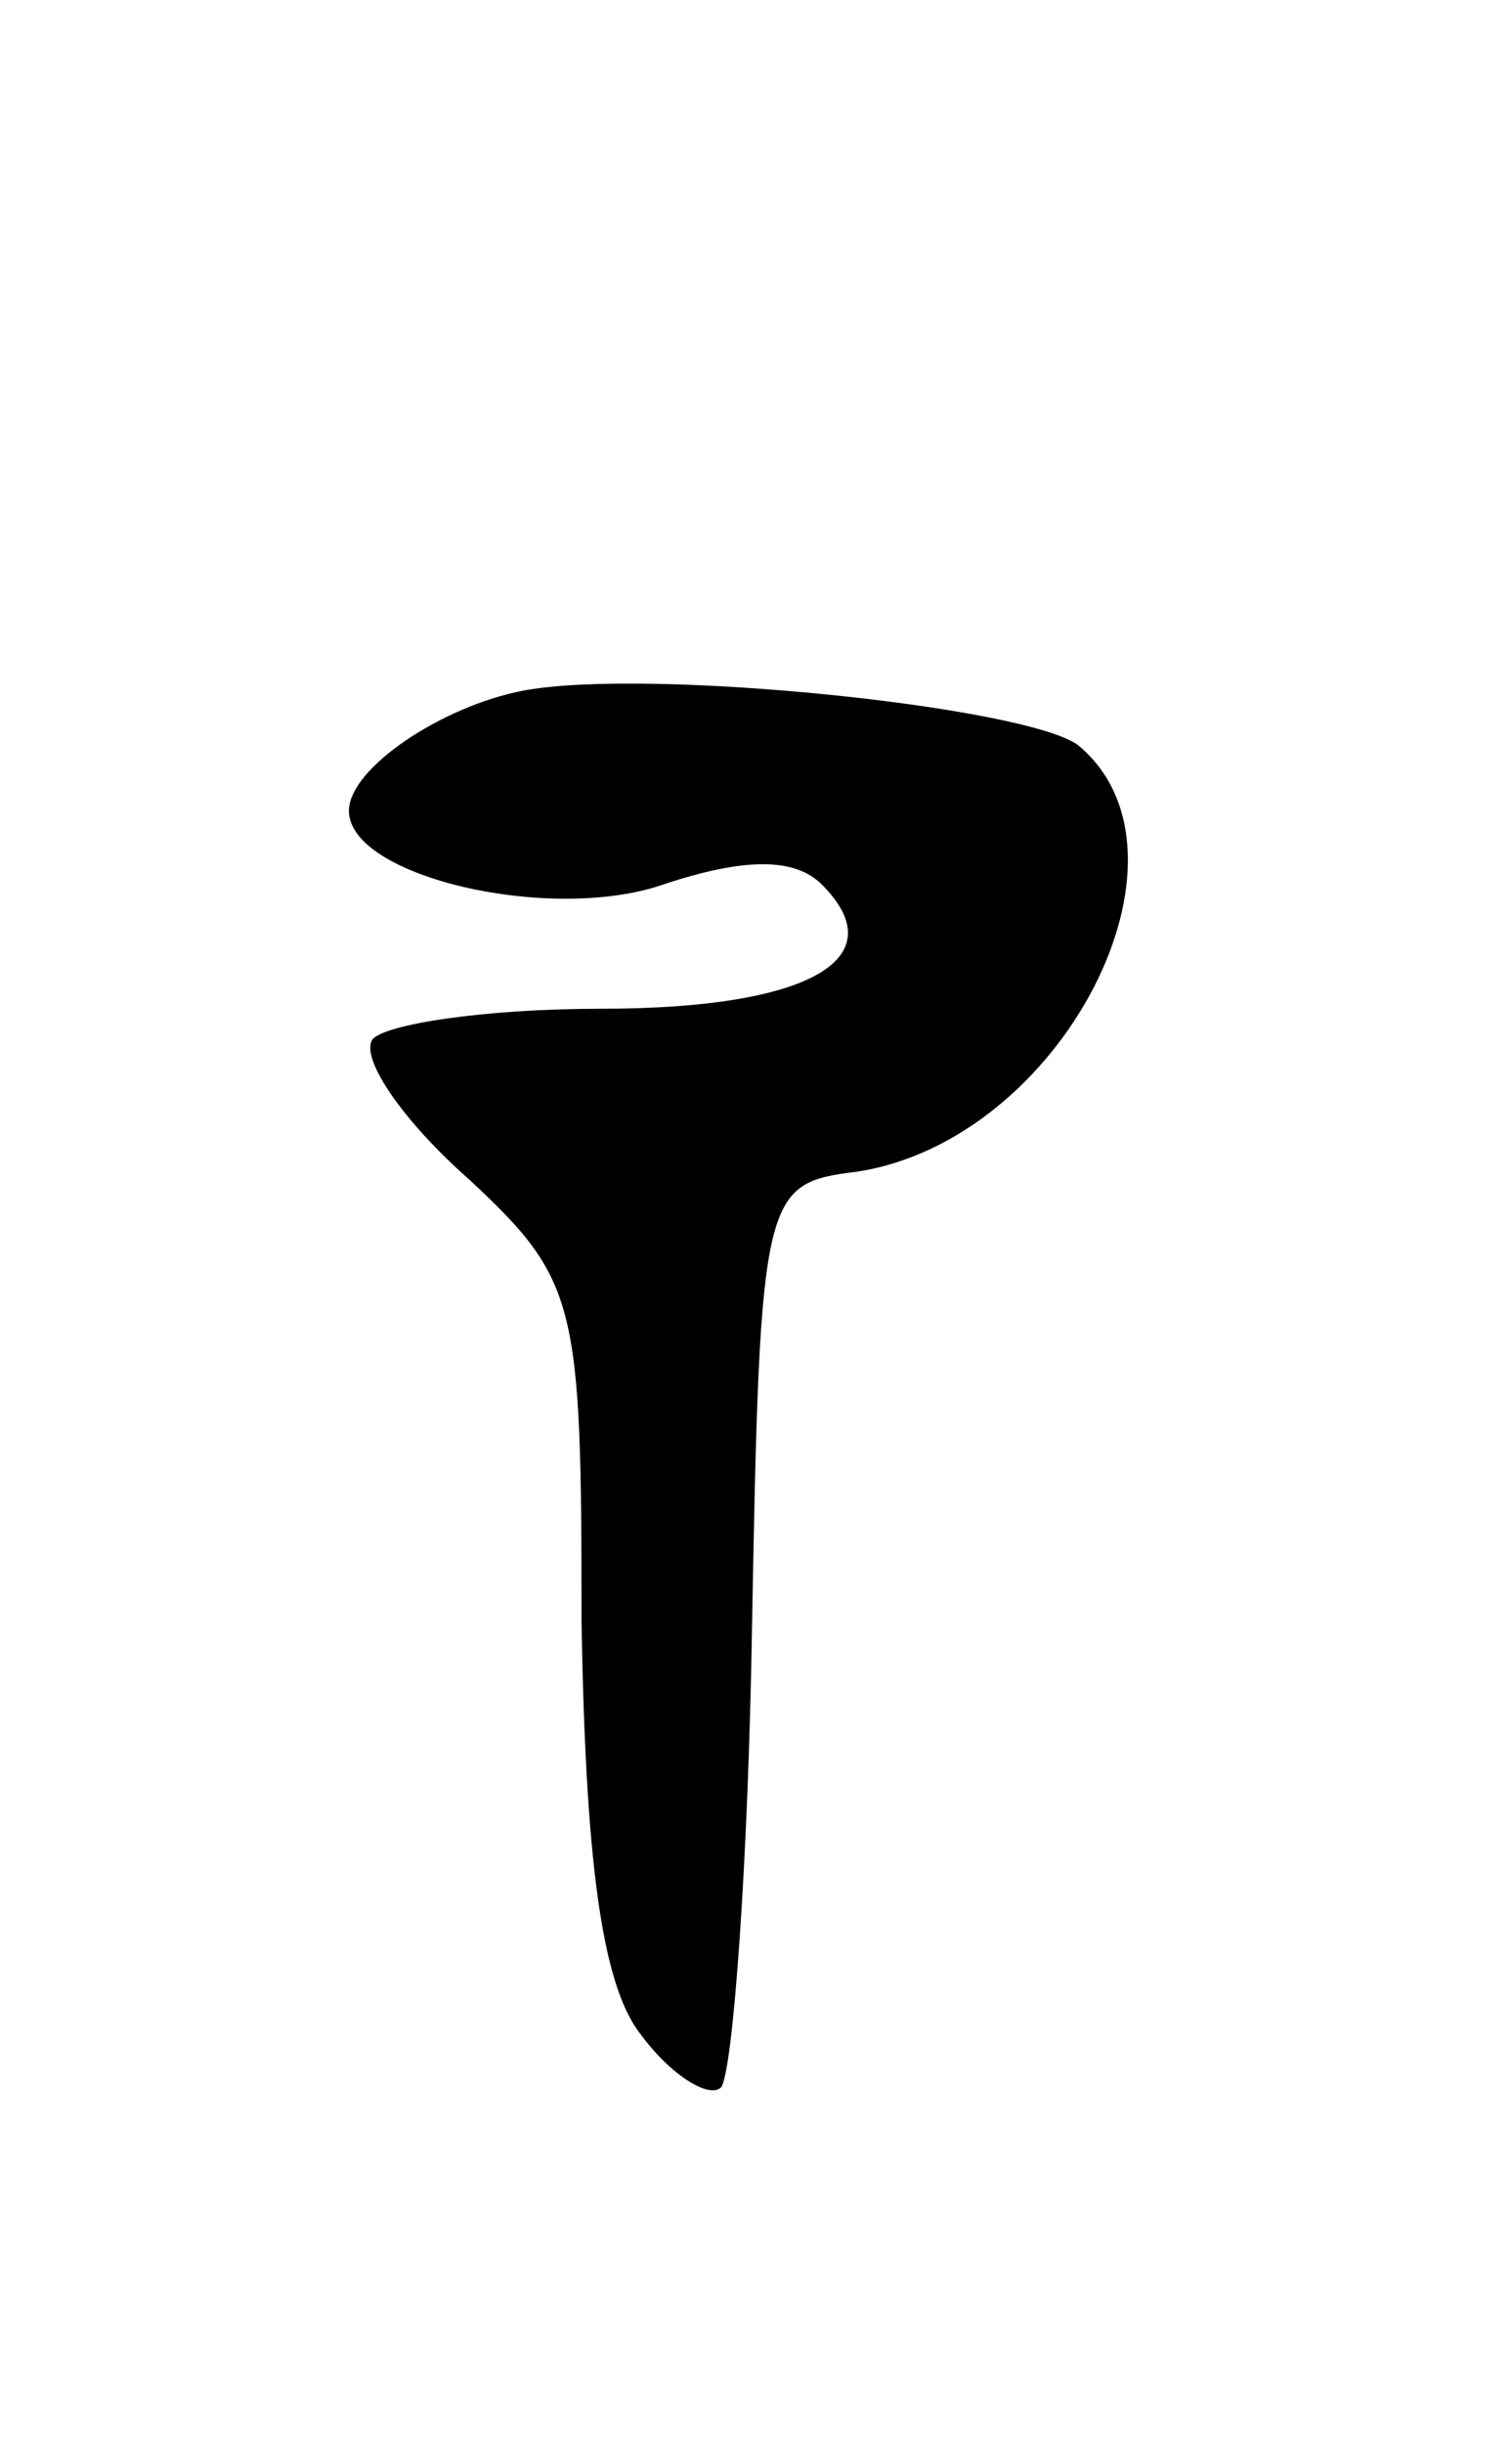 <svg version="1.0" xmlns="http://www.w3.org/2000/svg"
 width="39pt" height="63pt" viewBox="0 0 39 63"
 preserveAspectRatio="xMidYMid meet">
<g transform="translate(0,63) scale(0.1,-0.1)"
fill="#000000" stroke="none">
<path d="M135 452 c-21 -4 -45 -20 -45 -31 0 -17 52 -29 81 -19 21 7 34 7 41
0 19 -19 -3 -32 -57 -32 -30 0 -56 -4 -59 -8 -3 -5 8 -21 25 -36 28 -26 29
-32 29 -114 1 -60 5 -93 15 -106 8 -11 18 -17 21 -14 3 4 7 57 8 120 2 111 3
113 27 116 53 8 91 82 57 110 -14 10 -111 20 -143 14z"/>
</g>
</svg>
